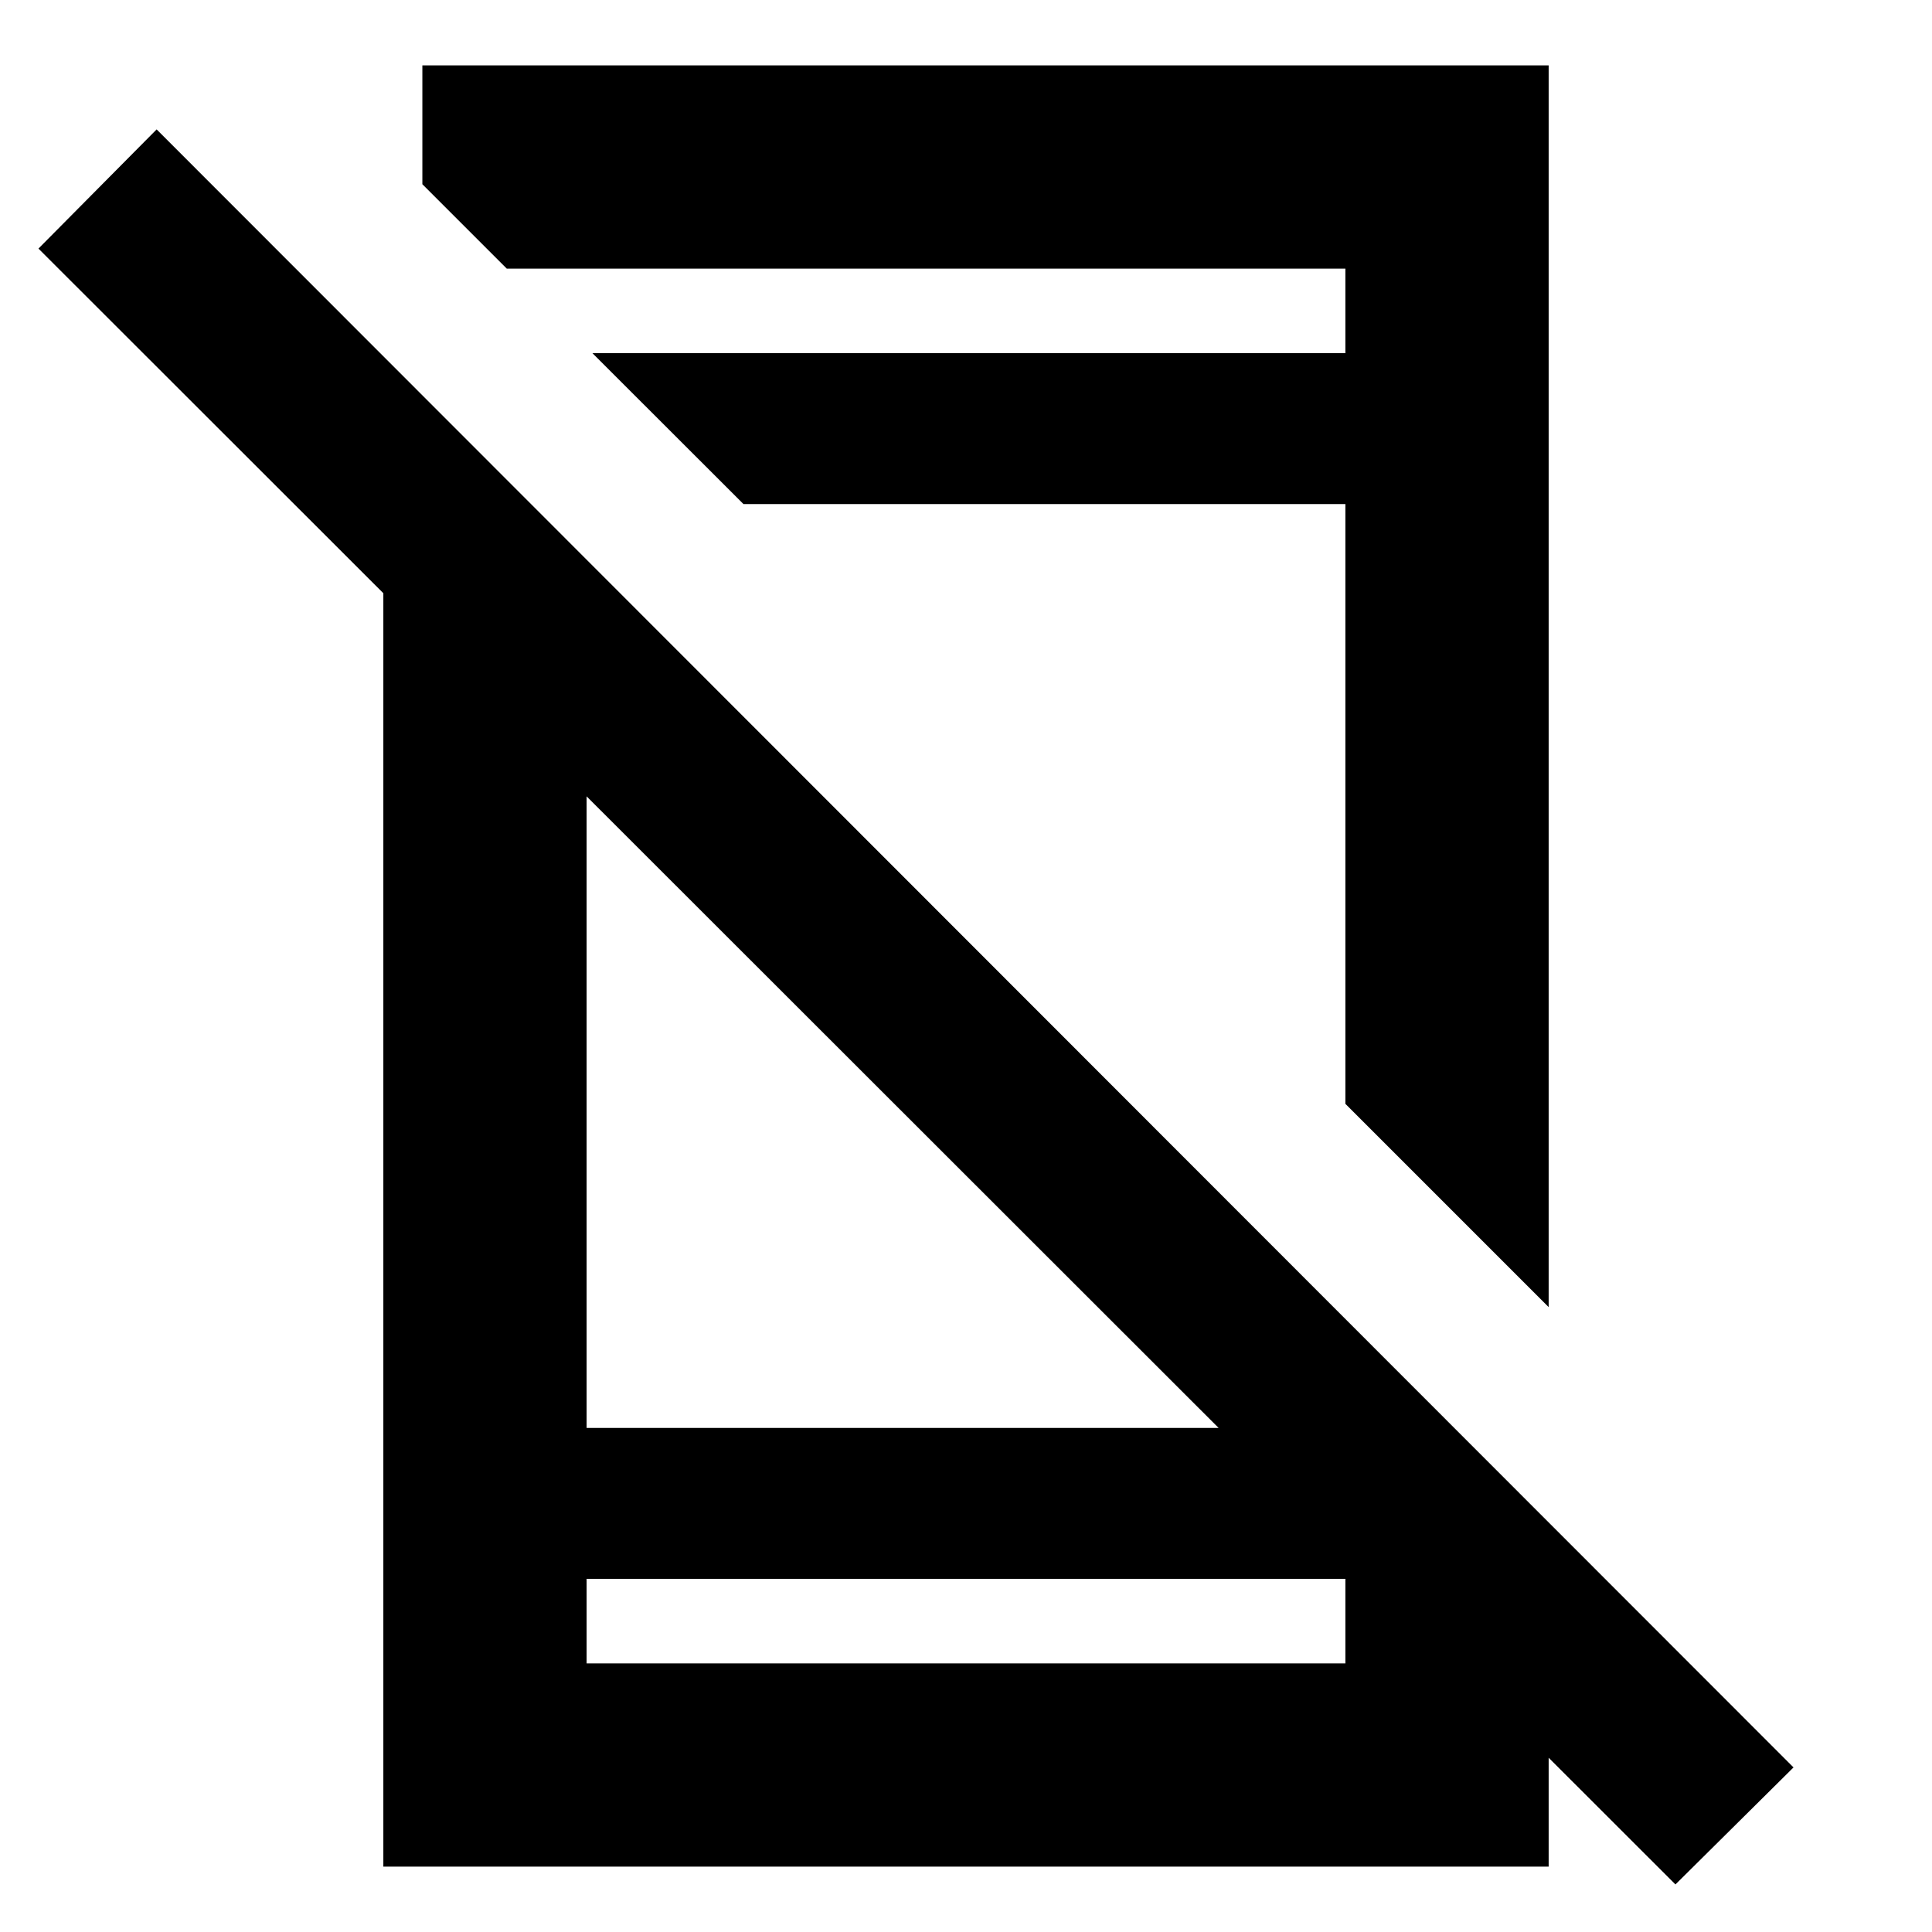 <svg xmlns="http://www.w3.org/2000/svg" height="24" viewBox="0 -960 960 960" width="24"><path d="M832.52-23.63 19.11-836.48l58.72-59.22L891.18-81.78l-58.66 58.15Zm-642.04-700.2 101 102v371.35h372.85l105.19 119.7v98.3H190.48v-691.35Zm101 548.35v42h377.04v-42H291.48Zm77.96-534.04-75.07-75h374.15v-42H251.81l-41.94-41.94v-59.06h559.65v617.02l-101-101v-298.02H369.44ZM480-175.48Zm-19.59-609.04Z"/></svg>